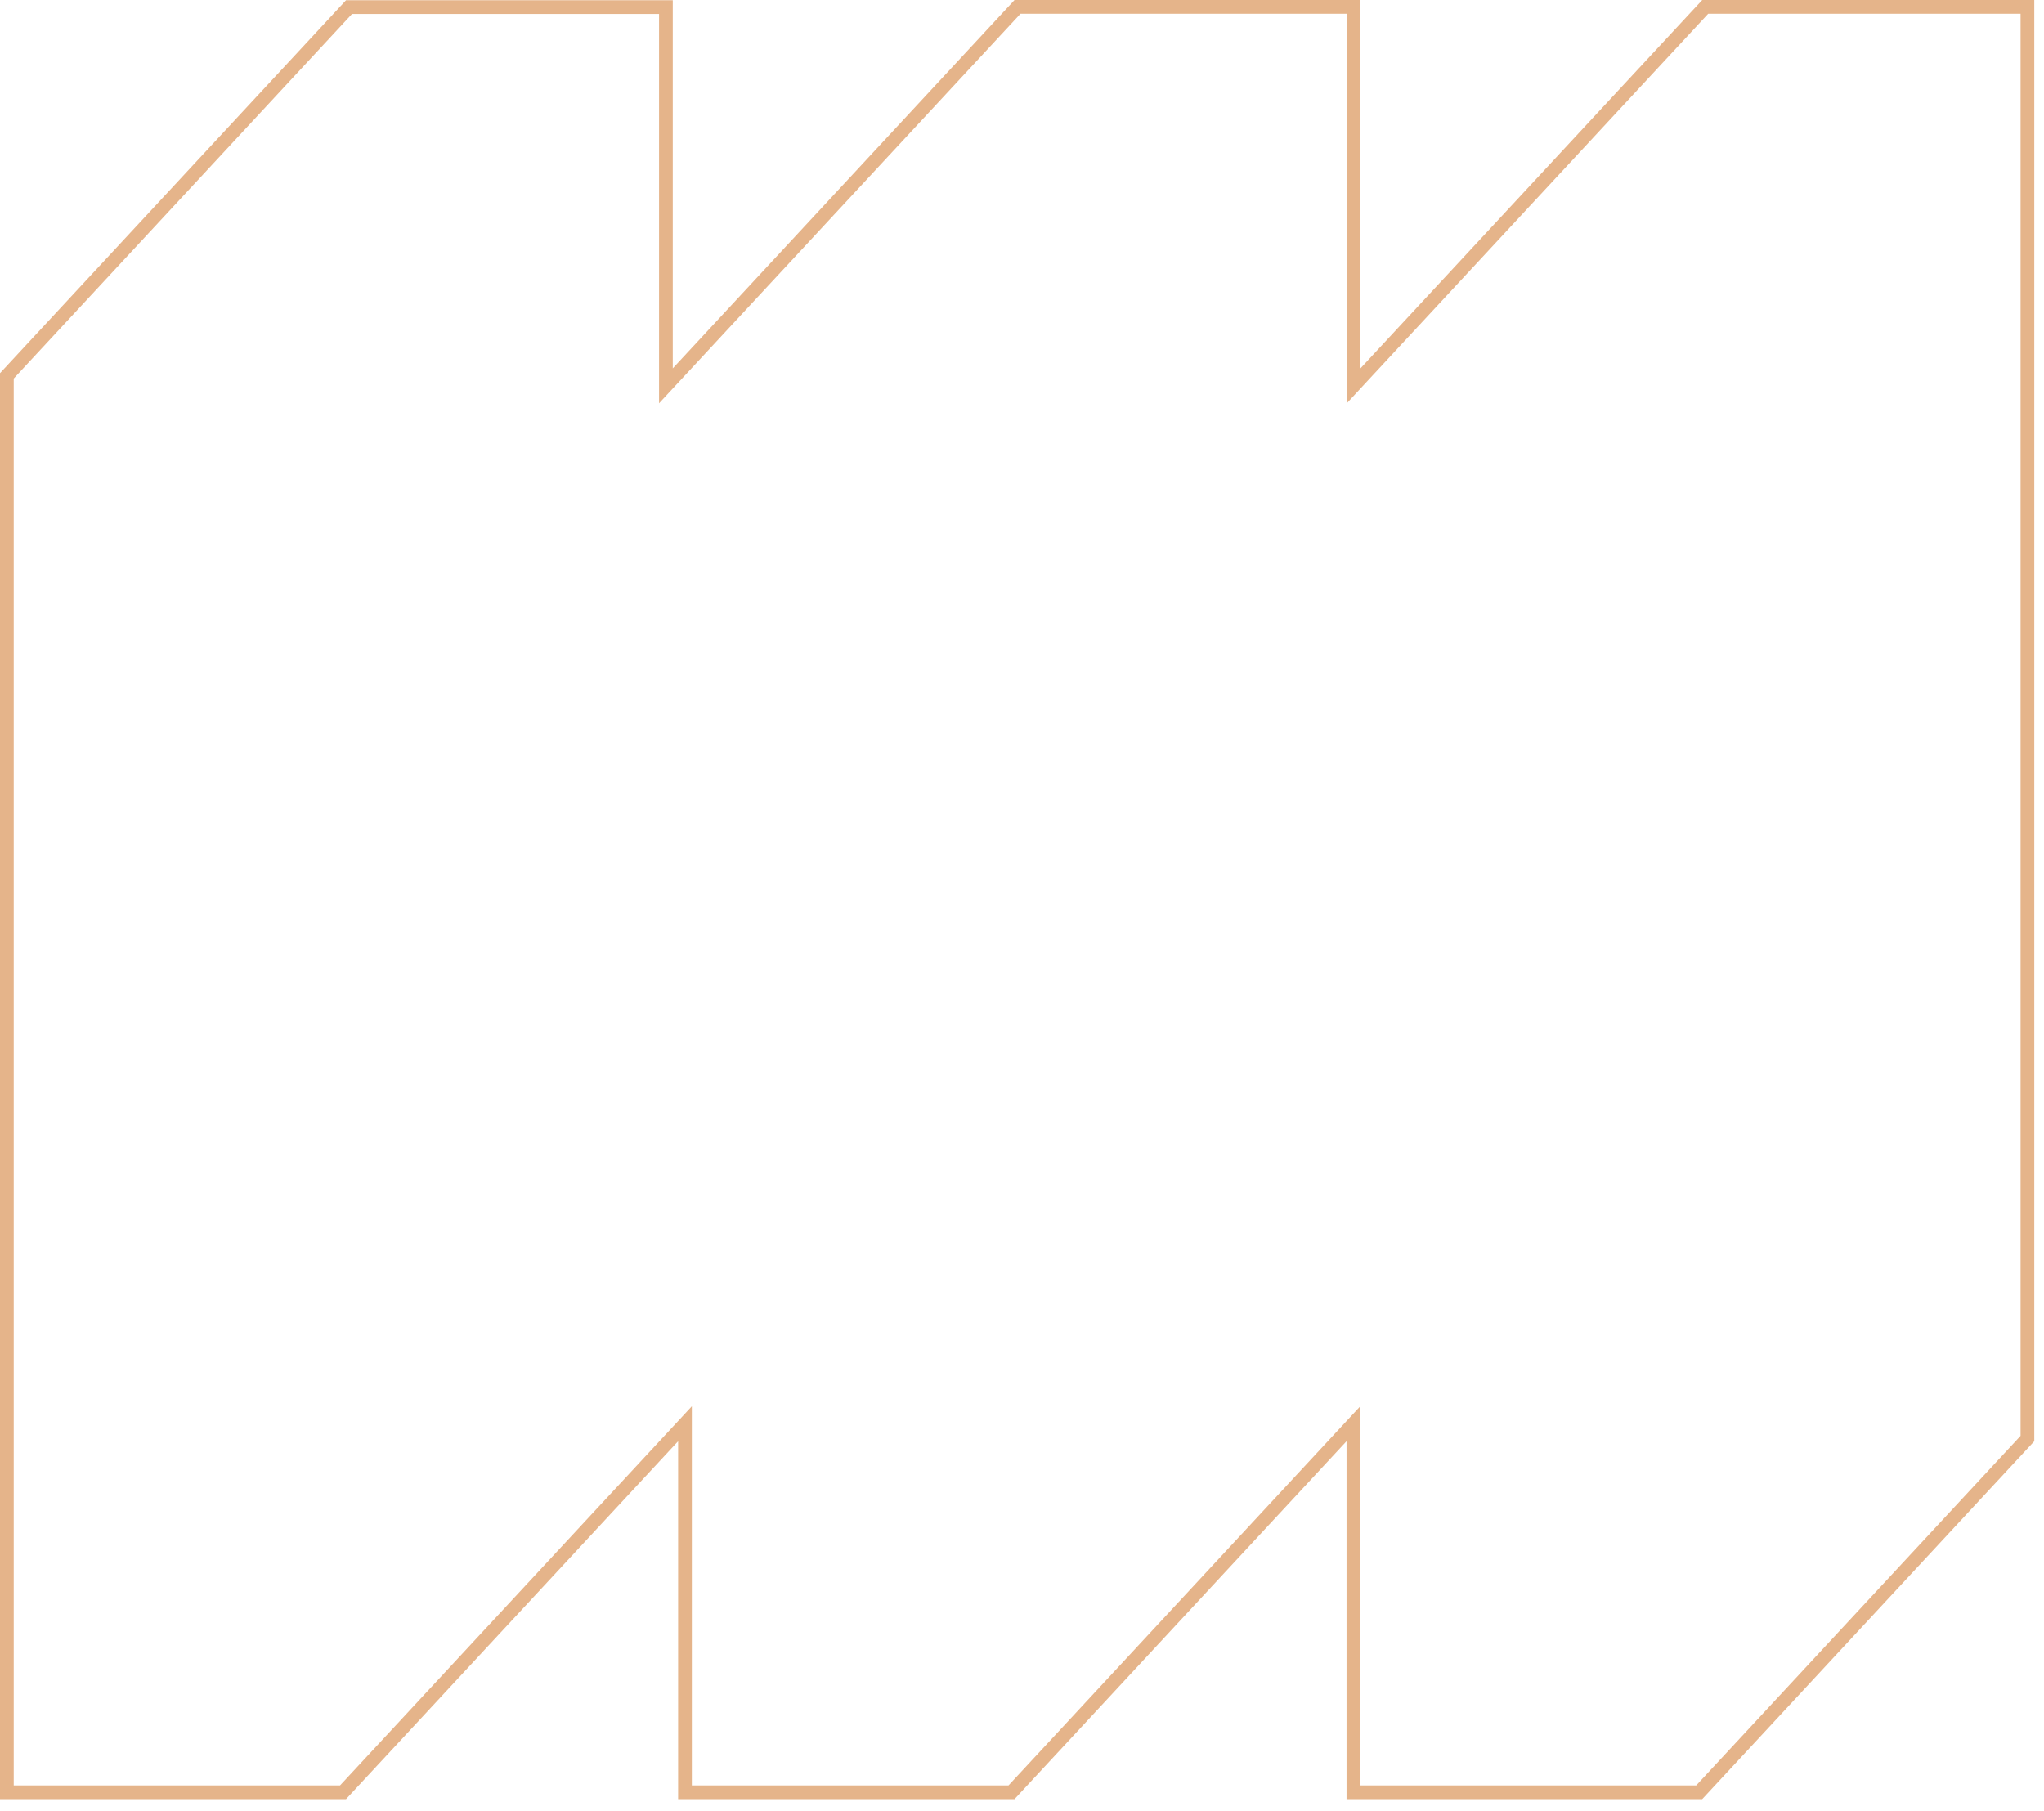 <svg width="149" height="132" viewBox="0 0 149 132" fill="none" xmlns="http://www.w3.org/2000/svg">
<path d="M25.442 0.516H48.542V26.852V28.126L49.409 27.192L74.172 0.502H98.673V26.852V28.126L99.539 27.192L124.302 0.502H147.792V104.861L123.866 130.65H98.658V105.057V103.783L97.791 104.717L73.735 130.65H49.932V105.057V103.783L49.066 104.717L25.006 130.65H0.5V27.399L25.442 0.516Z" stroke="#E5B48A"/>
</svg>
